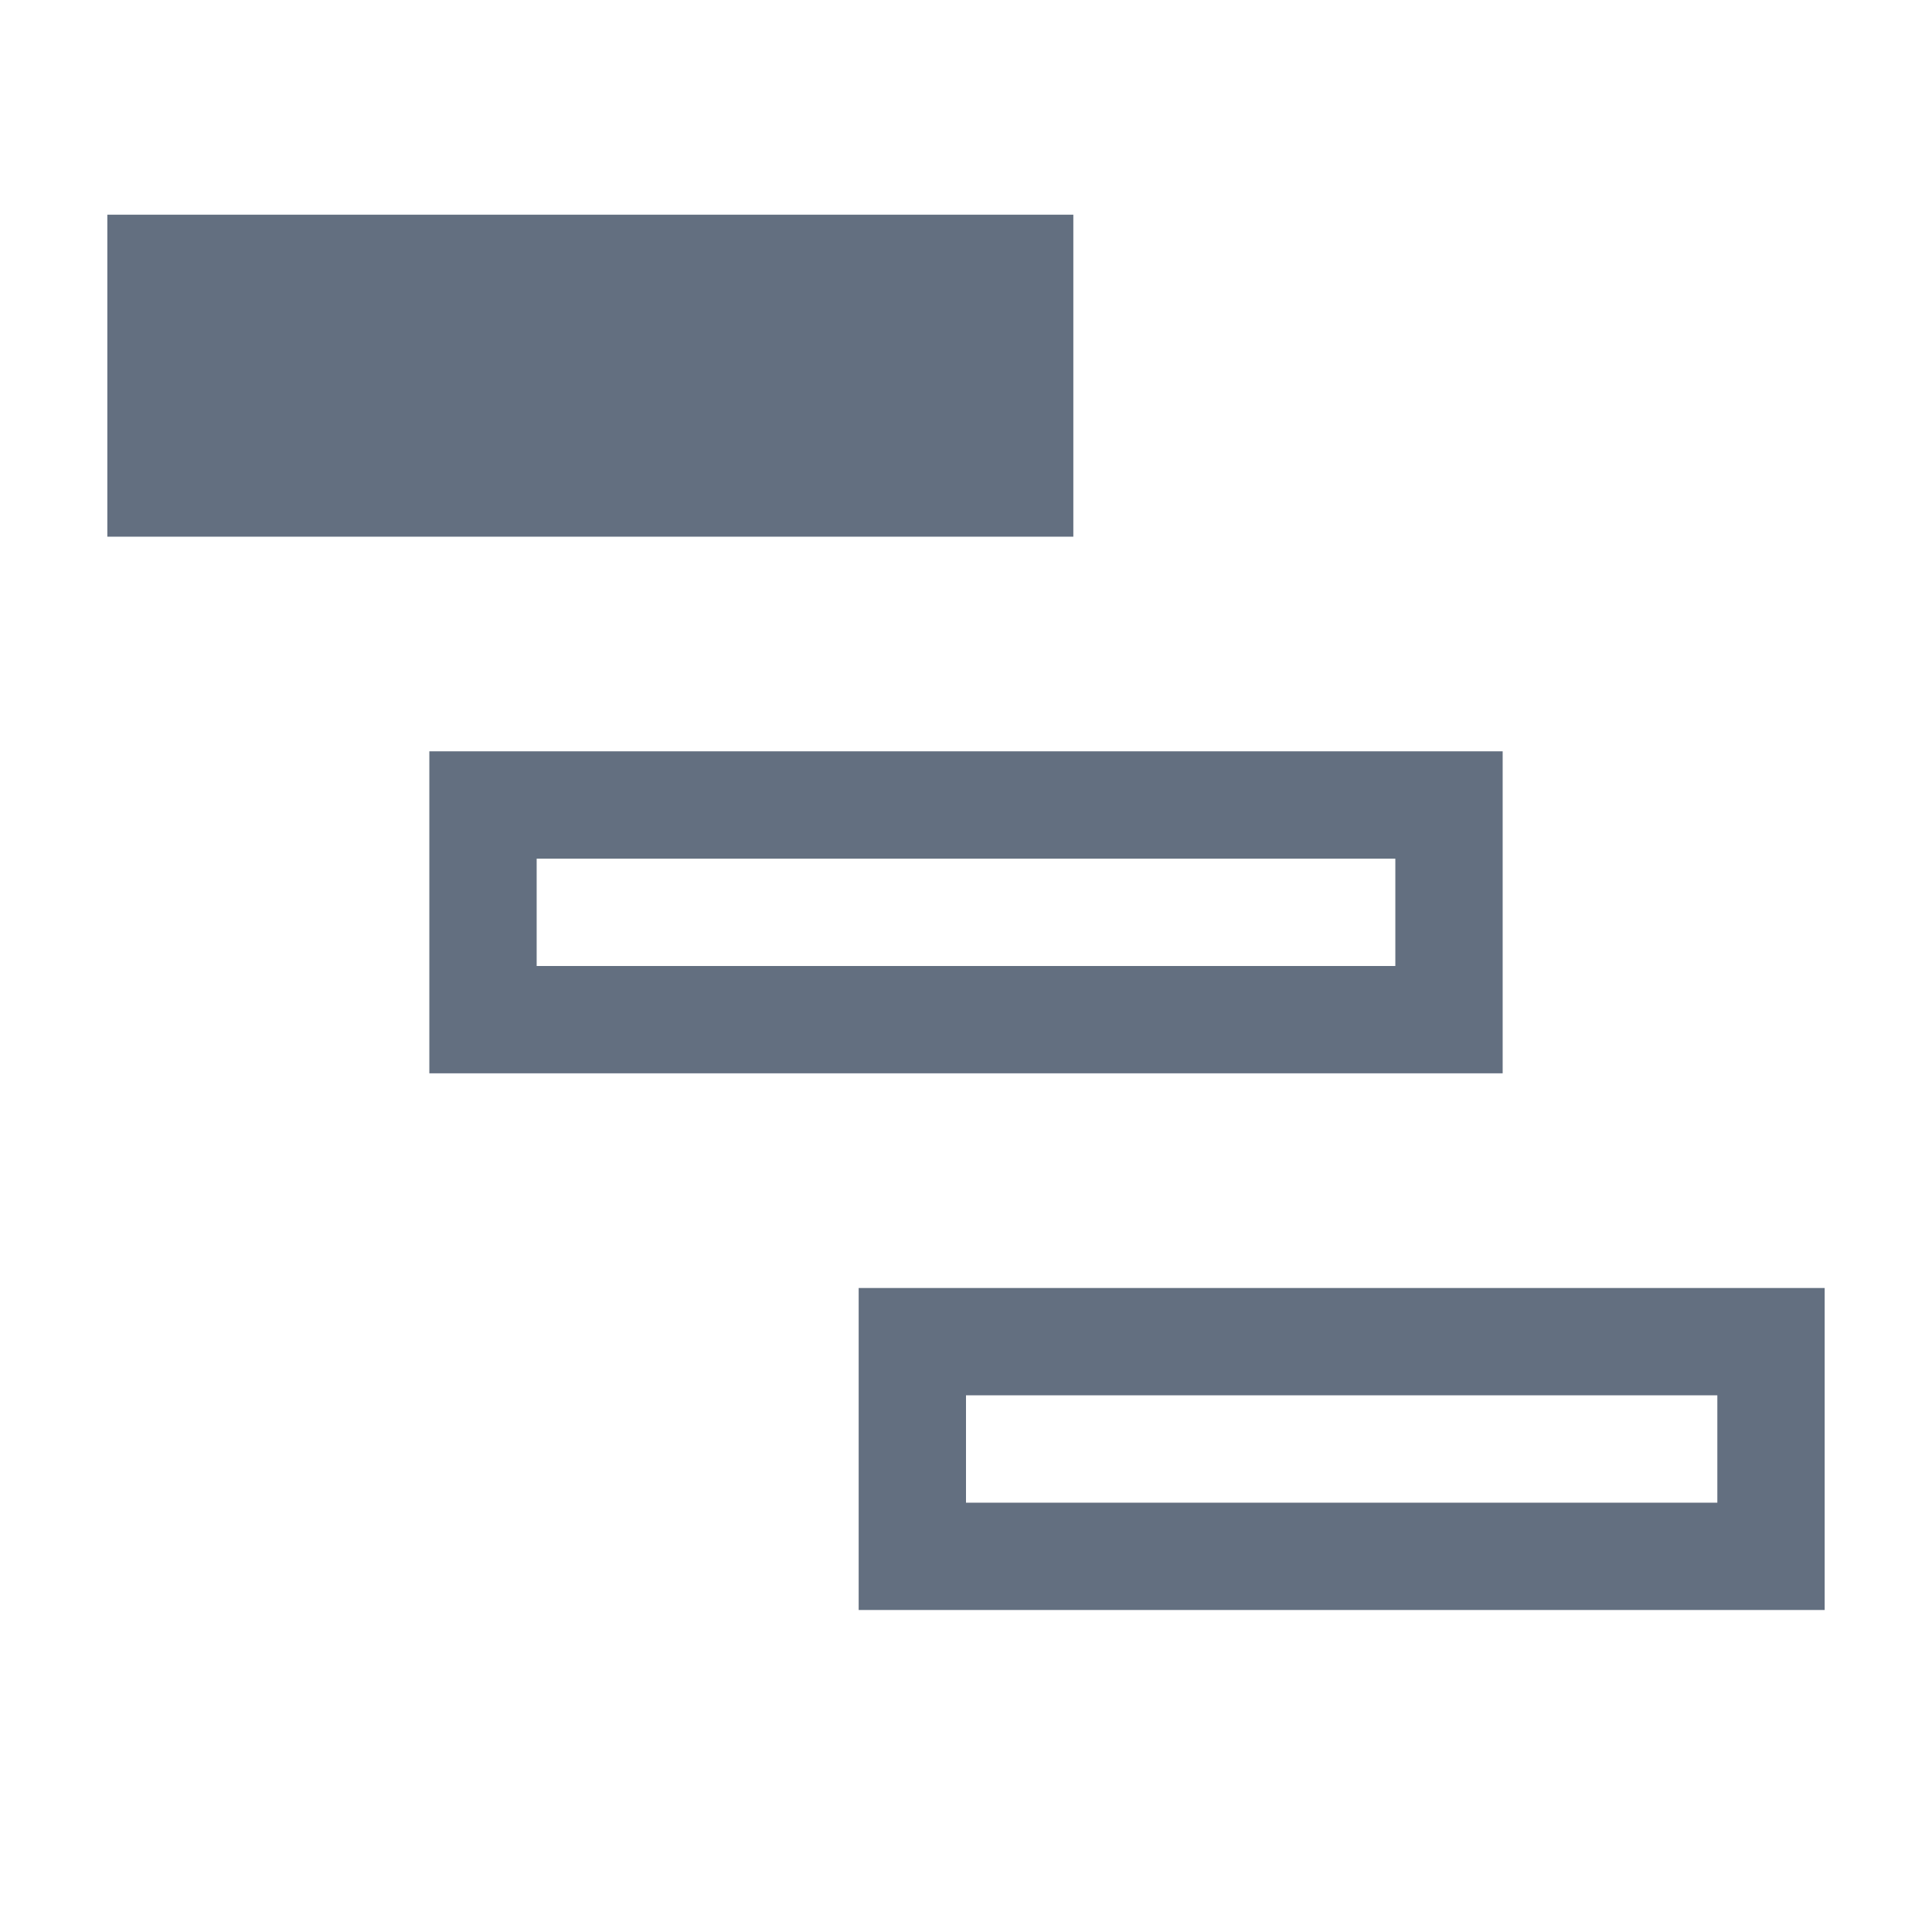 <?xml version="1.0" encoding="utf-8"?>
<!DOCTYPE svg PUBLIC "-//W3C//DTD SVG 1.1//EN" "http://www.w3.org/Graphics/SVG/1.1/DTD/svg11.dtd">
<svg version="1.1" id="img" xmlns="http://www.w3.org/2000/svg" xmlns:xlink="http://www.w3.org/1999/xlink" x="0px" y="0px"
	 width="18px" height="18px" viewBox="0 0 18 18" style="enable-background:new 0 0 18 18;" xml:space="preserve">
<path id="hide-sub-levels.default" style="fill:#636F80;" d="M10,5H1V2h9V5z M17,12v3H8v-3H17z M16,13H9v1h7V13z M14,10H4V7h10V10z M13,8H5
	v1h8V8z"/>
</svg>
